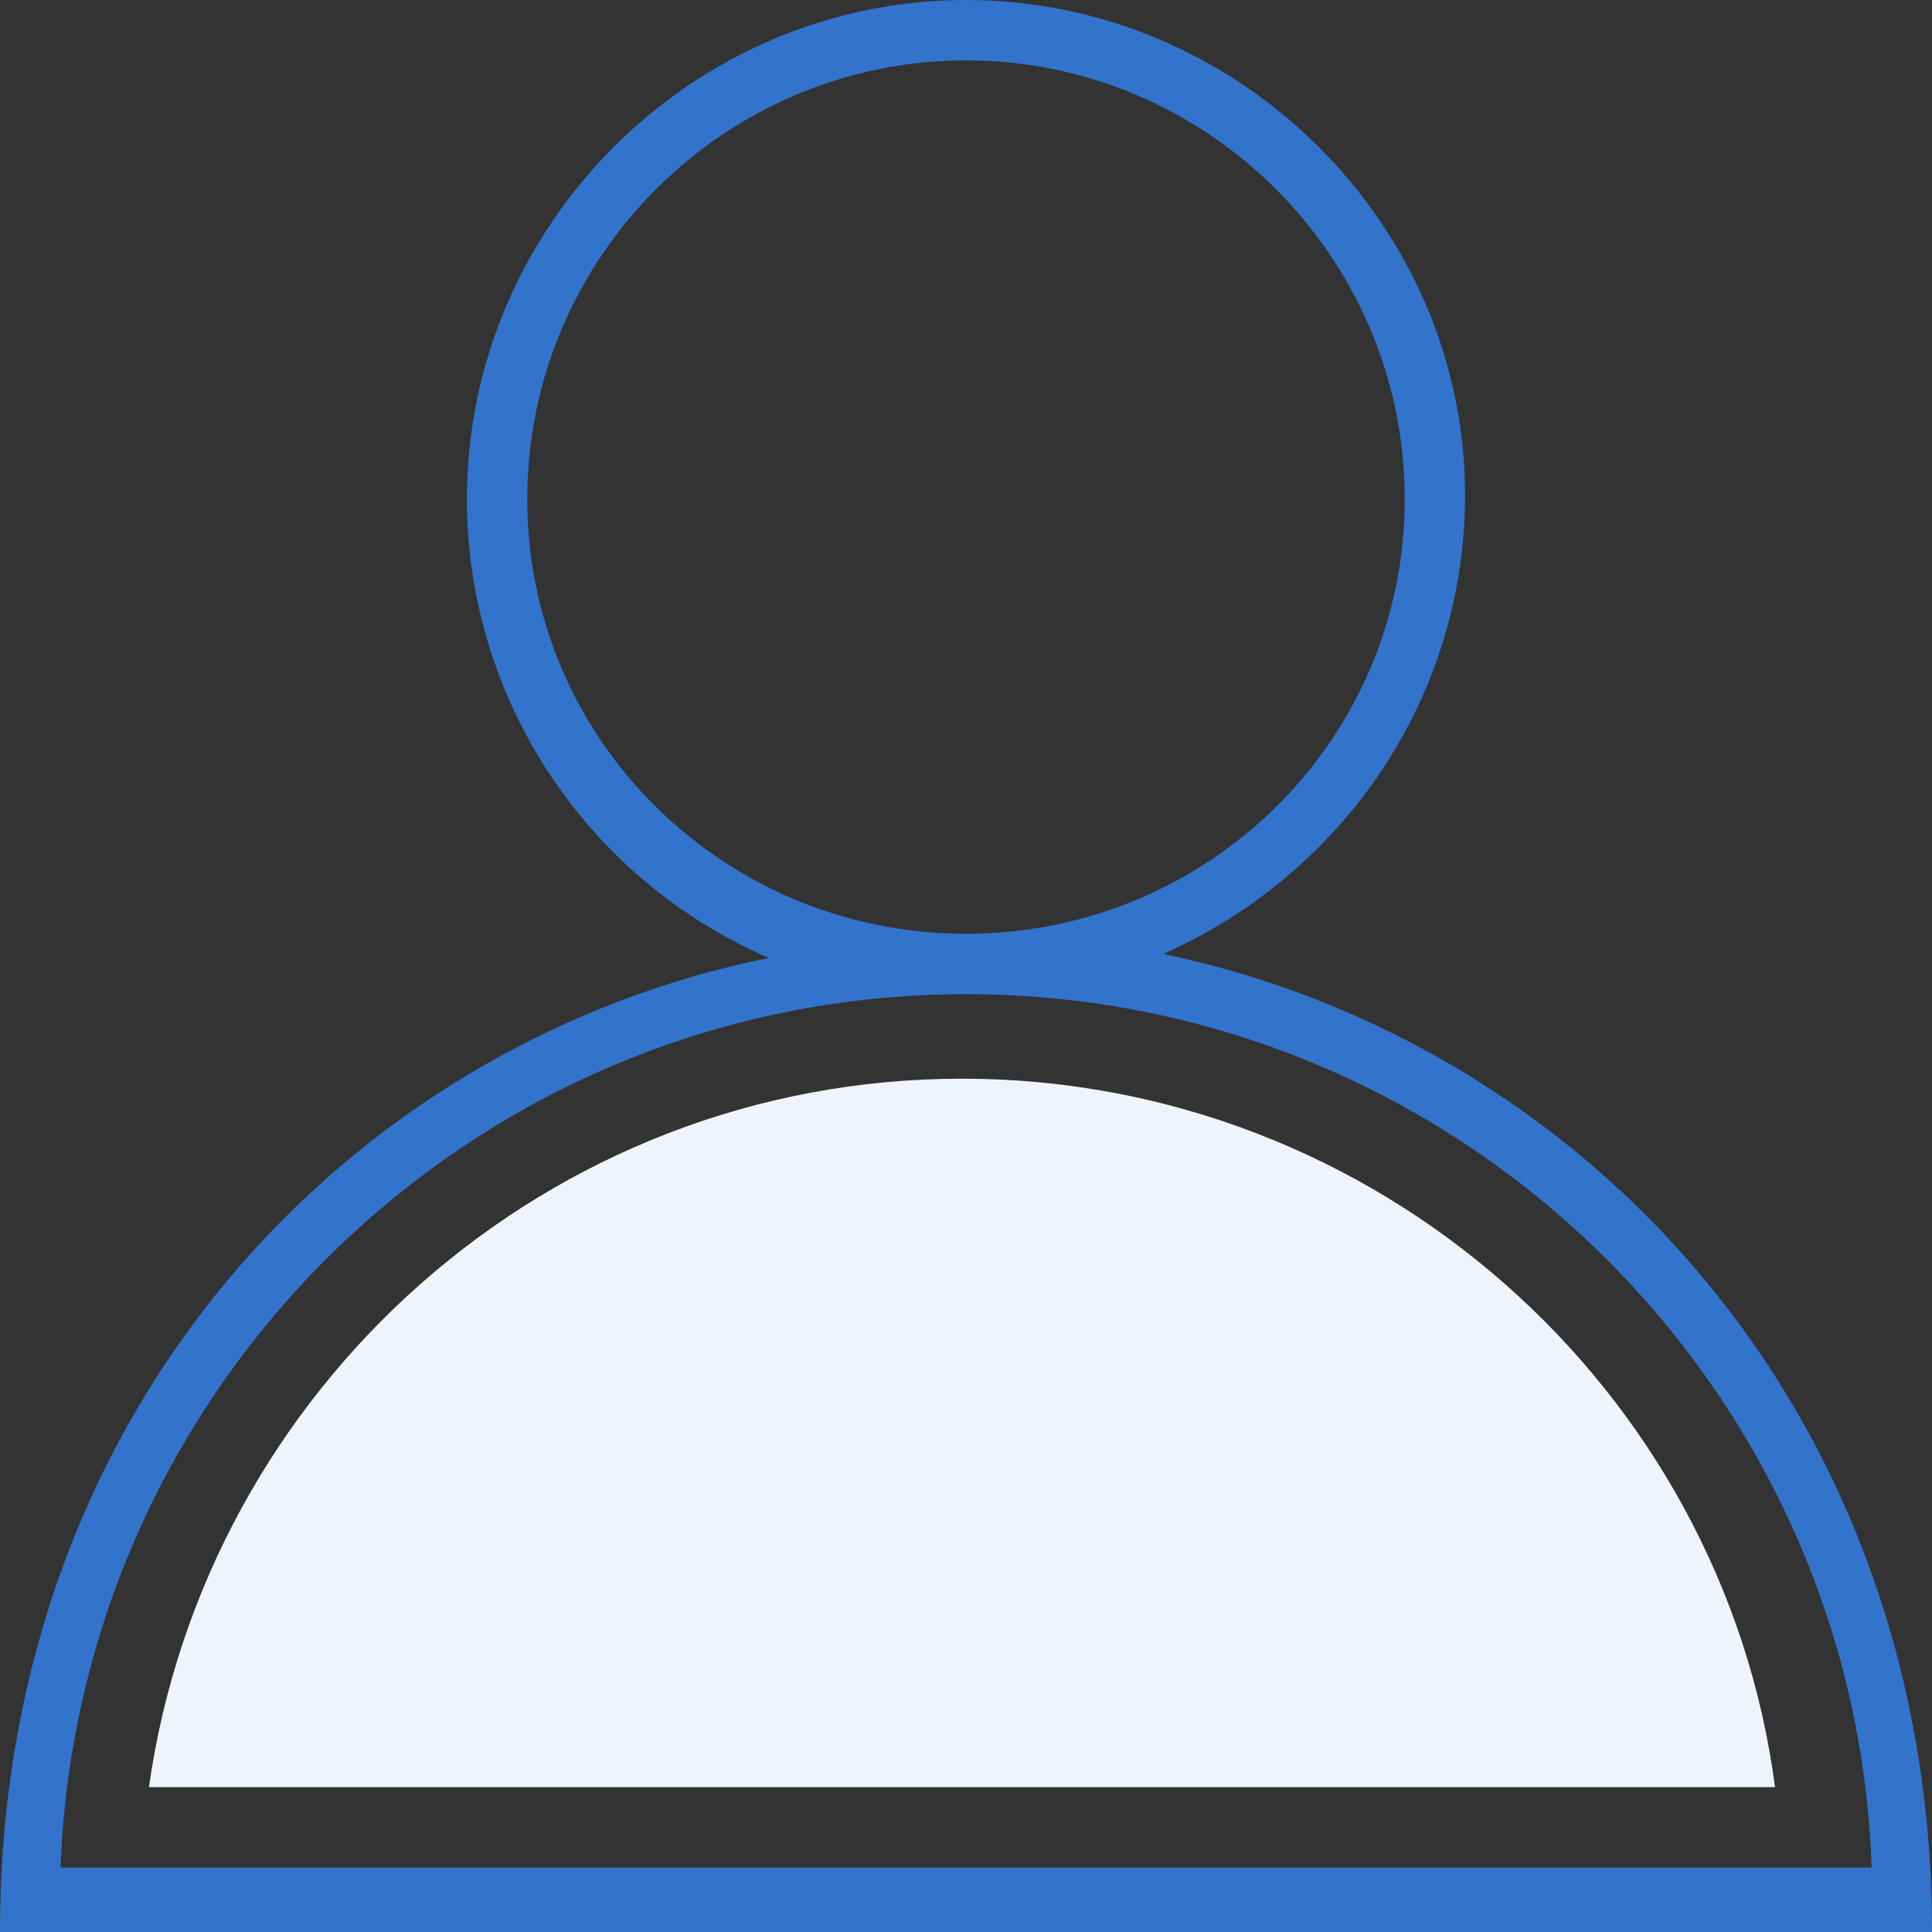 <svg width="55" height="55" viewBox="0 0 55 55" fill="none" xmlns="http://www.w3.org/2000/svg">
<rect x="0" y="0" width="55" height="55" fill="#333333" stroke="none"/>
<g clip-path="url(#clip0_364_89)">
<path d="M4.24 50.875C5.844 39.531 15.583 30.708 27.385 30.708C39.188 30.708 49.042 39.531 50.531 50.875H4.24Z" fill="#EFF4FB"/>
<path d="M33.115 27.156C38.271 24.865 41.708 19.823 41.708 14.094C41.708 6.417 35.292 0 27.5 0C19.708 0 13.292 6.417 13.292 14.208C13.292 19.823 16.615 24.979 21.885 27.271C9.969 29.677 0 40.104 0 55H55C55 40.219 45.146 29.677 33.115 27.156ZM15.01 14.208C15.01 7.333 20.625 1.719 27.5 1.719C34.375 1.719 39.99 7.333 39.99 14.208C39.99 21.083 34.375 26.583 27.5 26.583C20.625 26.583 15.01 21.083 15.01 14.208ZM1.719 53.281C2.177 39.417 13.521 28.302 27.5 28.302C41.479 28.302 52.823 39.417 53.281 53.167H1.719V53.281Z" fill="#3274CC"/>
</g>
<defs>
<clipPath id="clip0_364_89">
<rect width="55" height="55" fill="white"/>
</clipPath>
</defs>
</svg>
